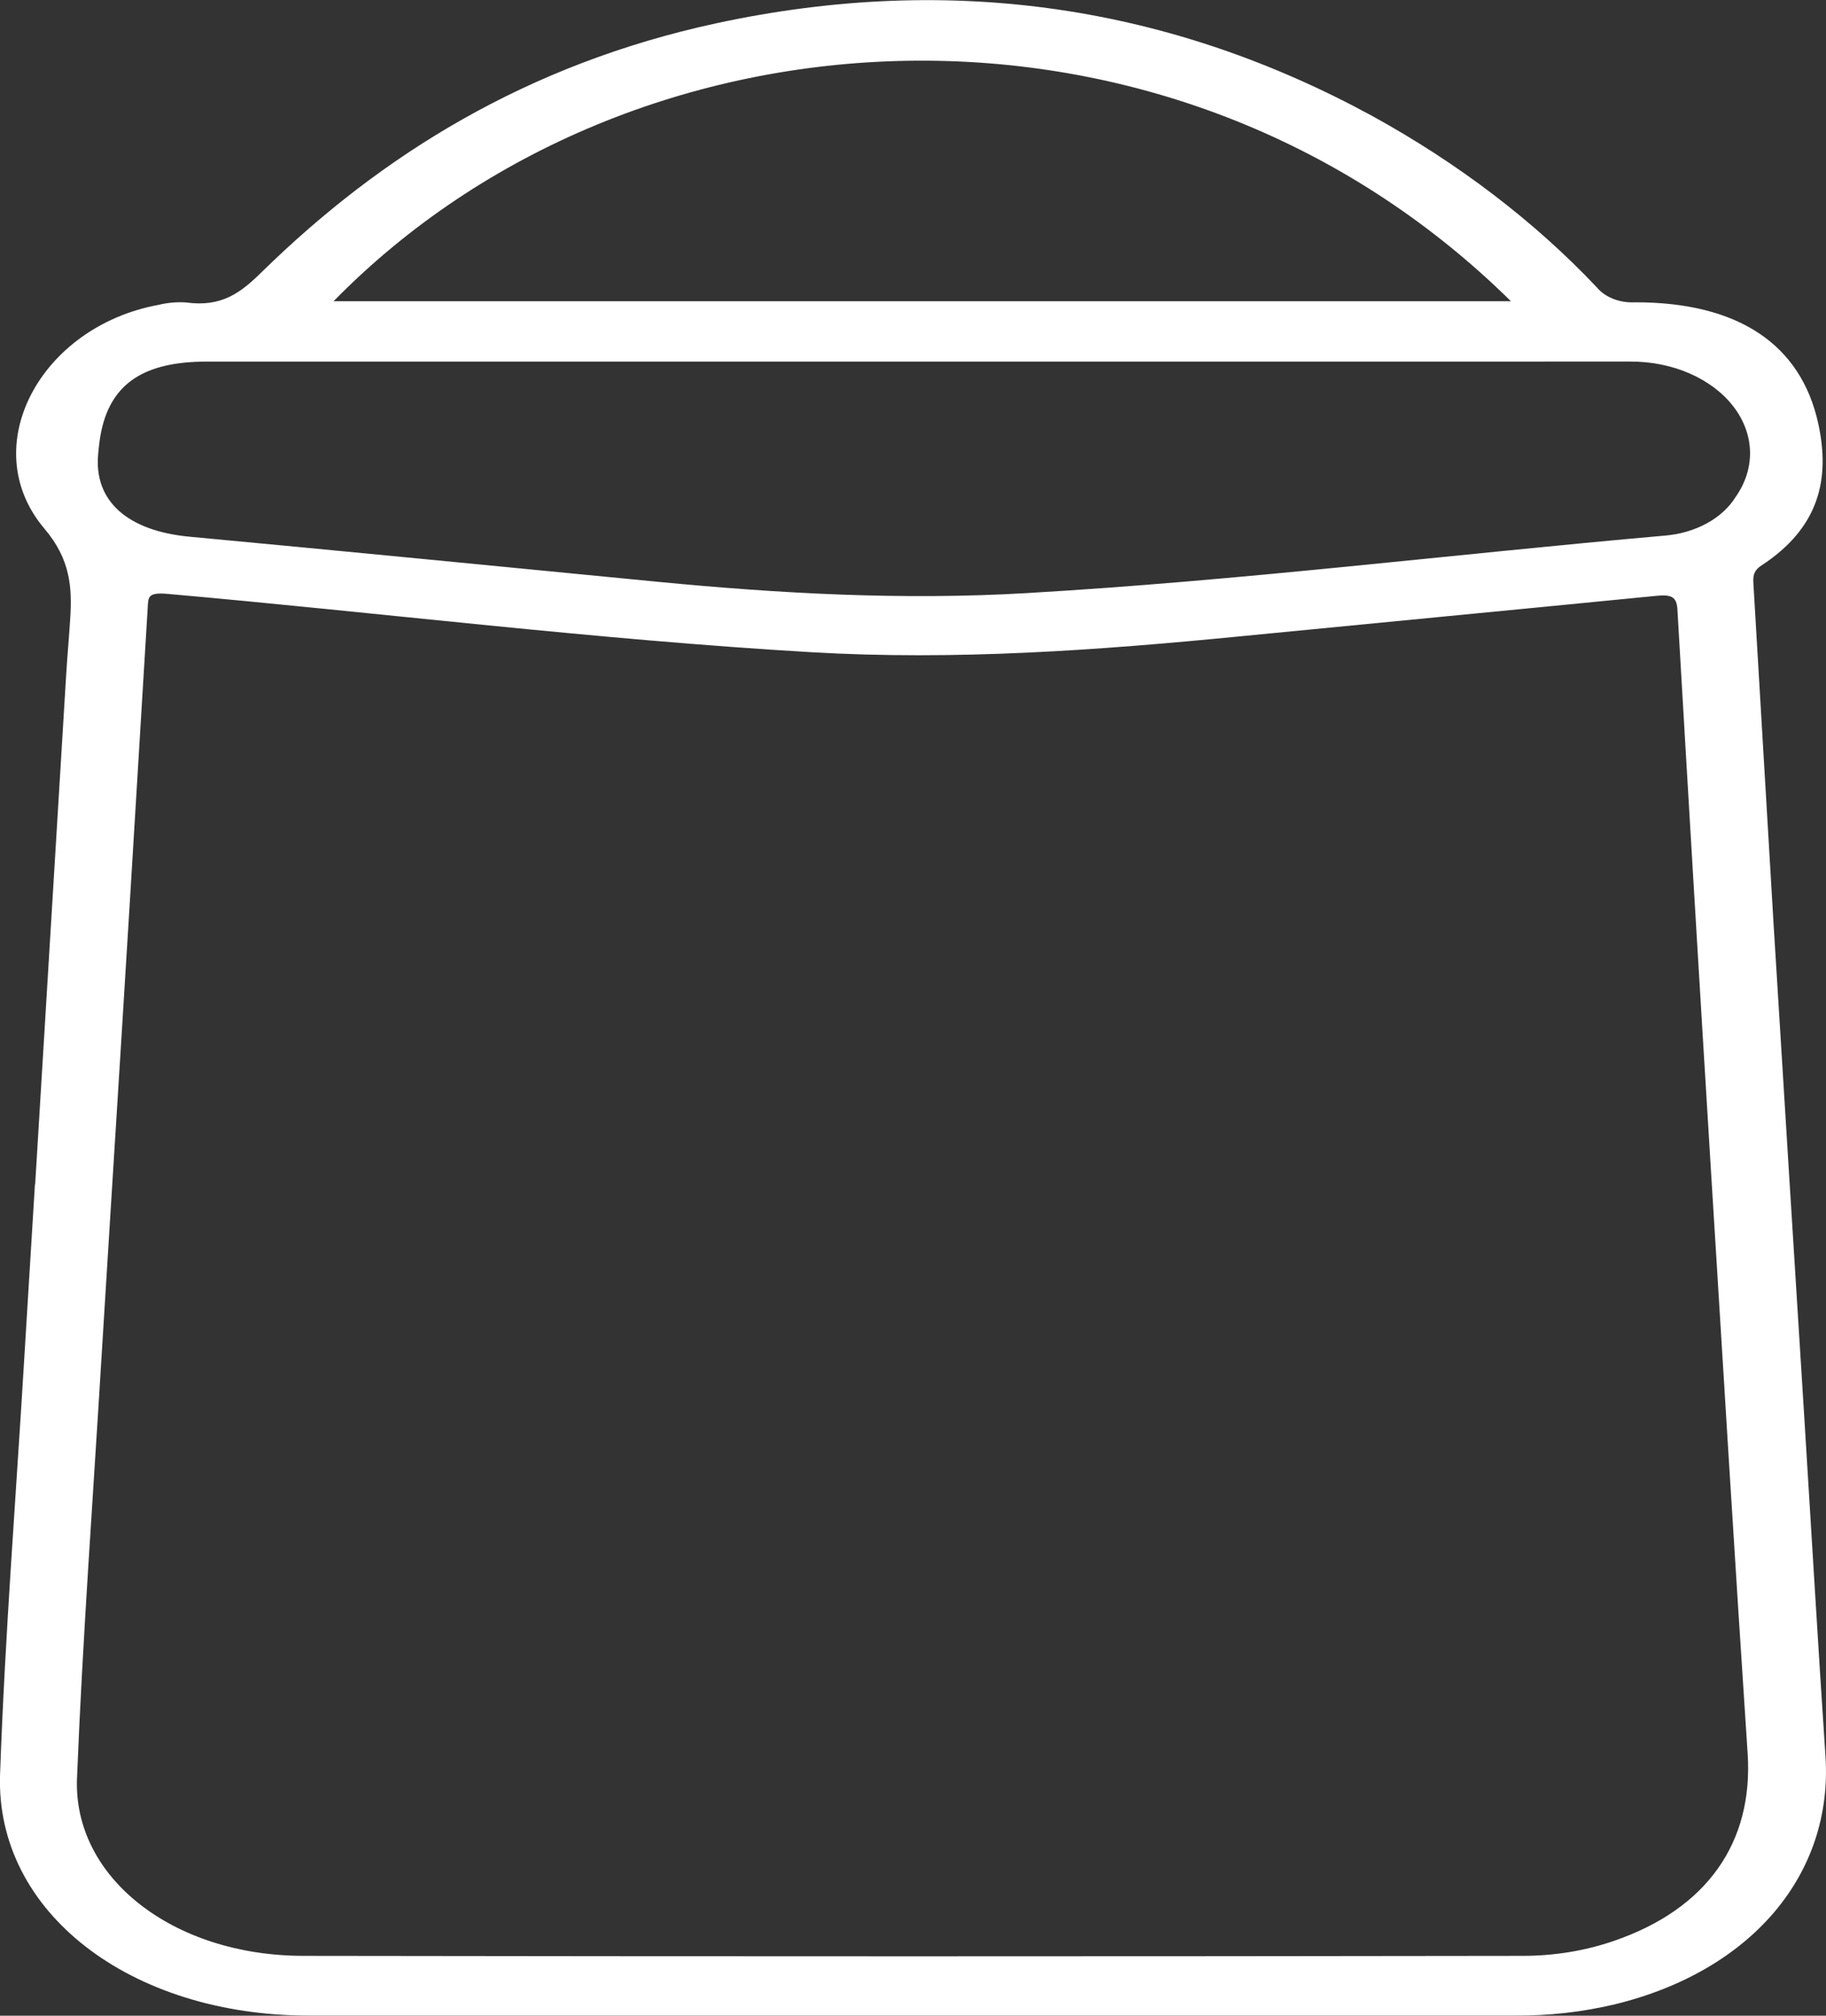 <svg width="58" height="64" viewBox="0 0 58 64" fill="none" xmlns="http://www.w3.org/2000/svg">
<rect x="0" y="0" width="58" height="64" fill="#333333" stroke="none"/>
<g clip-path="url(#clip0_173_15683)">
<path d="M1.117 37.599C1.445 32.209 1.773 26.818 2.102 21.426C2.137 20.843 2.191 20.259 2.228 19.674C2.296 18.657 2.24 17.762 1.413 16.788C-0.785 14.198 1.277 10.368 5.038 9.679C5.316 9.611 5.609 9.584 5.9 9.602C7.046 9.762 7.648 9.29 8.311 8.64C12.11 4.919 16.747 2.035 22.757 0.738C30.296 -0.886 37.245 0.225 43.596 3.687C46.334 5.194 48.74 7.029 50.721 9.124C50.851 9.281 51.033 9.408 51.249 9.492C51.465 9.575 51.706 9.612 51.947 9.598C55.214 9.598 57.198 10.933 57.751 13.435C58.138 15.188 57.798 16.75 55.945 17.957C55.673 18.137 55.682 18.331 55.696 18.56C55.909 22.131 56.12 25.703 56.331 29.274C56.655 34.531 56.982 39.787 57.313 45.042C57.536 48.613 57.744 52.185 57.983 55.757C58.232 59.503 55.64 62.575 51.303 63.636C50.271 63.882 49.196 64.004 48.116 63.996C35.35 63.996 22.583 63.996 9.816 63.996C4.128 63.996 -0.15 60.706 0.002 56.336C0.159 51.909 0.51 47.486 0.775 43.059C0.885 41.241 0.996 39.422 1.11 37.601L1.117 37.599ZM3.533 38.128C3.429 39.811 3.324 41.495 3.219 43.178C2.952 47.603 2.624 52.028 2.446 56.456C2.317 59.622 5.506 62.093 9.626 62.099C22.539 62.119 35.453 62.119 48.369 62.099C49.365 62.1 50.349 61.939 51.258 61.626C54.225 60.611 55.696 58.493 55.511 55.673C55.099 49.474 54.724 43.274 54.34 37.072C53.977 31.165 53.624 25.257 53.28 19.346C53.257 18.935 53.072 18.872 52.603 18.919C48.203 19.353 43.8 19.772 39.399 20.203C34.872 20.648 30.338 20.975 25.771 20.708C18.926 20.308 12.147 19.46 5.333 18.857C4.679 18.798 4.712 18.962 4.691 19.31C4.314 25.585 3.929 31.858 3.533 38.128ZM29.267 11.481C21.698 11.481 14.13 11.481 6.563 11.481C4.588 11.481 3.547 12.169 3.222 13.669C3.168 13.913 3.142 14.162 3.119 14.407C2.973 15.912 4.056 16.857 6.024 17.041C10.98 17.503 15.929 17.991 20.88 18.471C24.773 18.848 28.674 19.061 32.596 18.832C39.392 18.437 46.103 17.602 52.859 17.008C53.342 16.971 53.805 16.838 54.203 16.623C54.6 16.408 54.92 16.118 55.129 15.78C55.442 15.336 55.6 14.837 55.587 14.332C55.573 13.826 55.389 13.333 55.053 12.899C54.716 12.465 54.239 12.106 53.668 11.857C53.097 11.608 52.451 11.478 51.795 11.48L29.267 11.481ZM47.992 9.564C37.213 -1.061 20.128 -0.168 10.596 9.564H47.992Z" fill="white"/>
</g>
<defs>
<clipPath id="clip0_173_15683">
<rect width="58" height="64" fill="white"/>
</clipPath>
</defs>
</svg>
